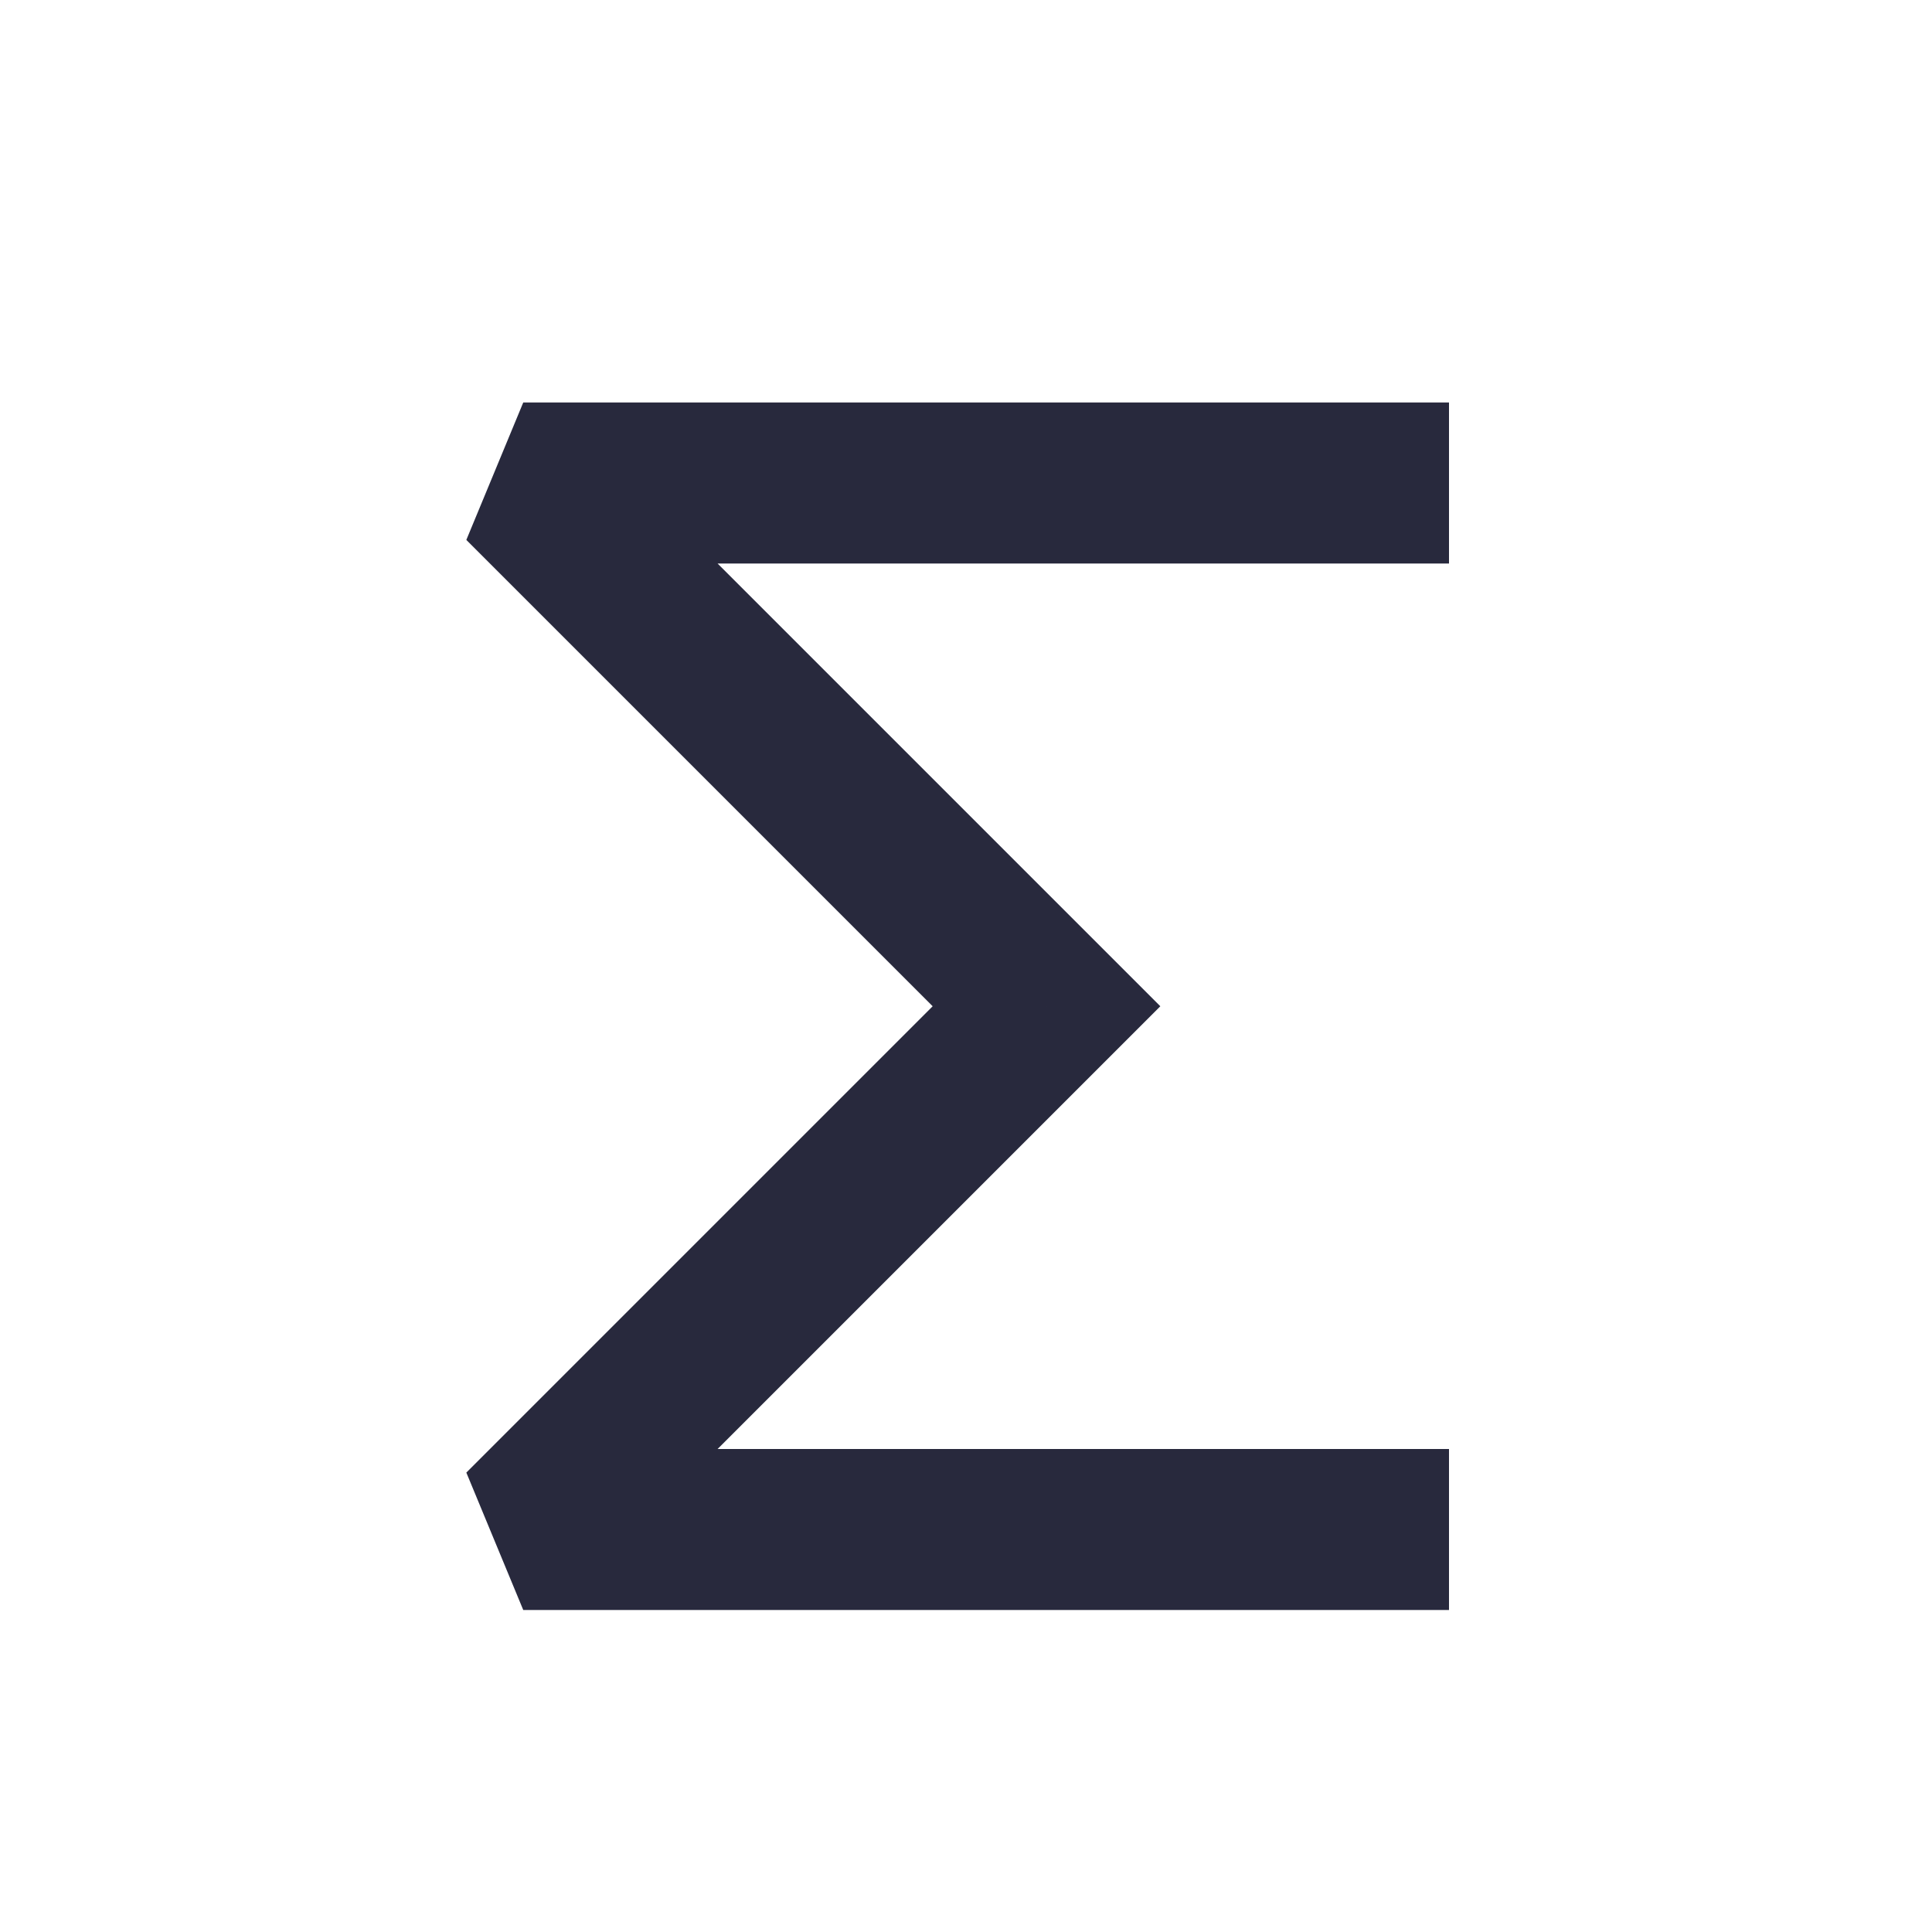 <svg width="24" height="24" viewBox="0 0 24 24" fill="none" xmlns="http://www.w3.org/2000/svg">
<path d="M6.5 6V5L5.793 6.707L6.5 6ZM13 12.5L13.707 13.207L14.414 12.5L13.707 11.793L13 12.5ZM6.5 19L5.793 18.293L6.5 20V19ZM18 5H6.5V7H18V5ZM5.793 6.707L12.293 13.207L13.707 11.793L7.207 5.293L5.793 6.707ZM12.293 11.793L5.793 18.293L7.207 19.707L13.707 13.207L12.293 11.793ZM6.5 20H18V18H6.5V20Z" fill="#28293D"/>
</svg>
